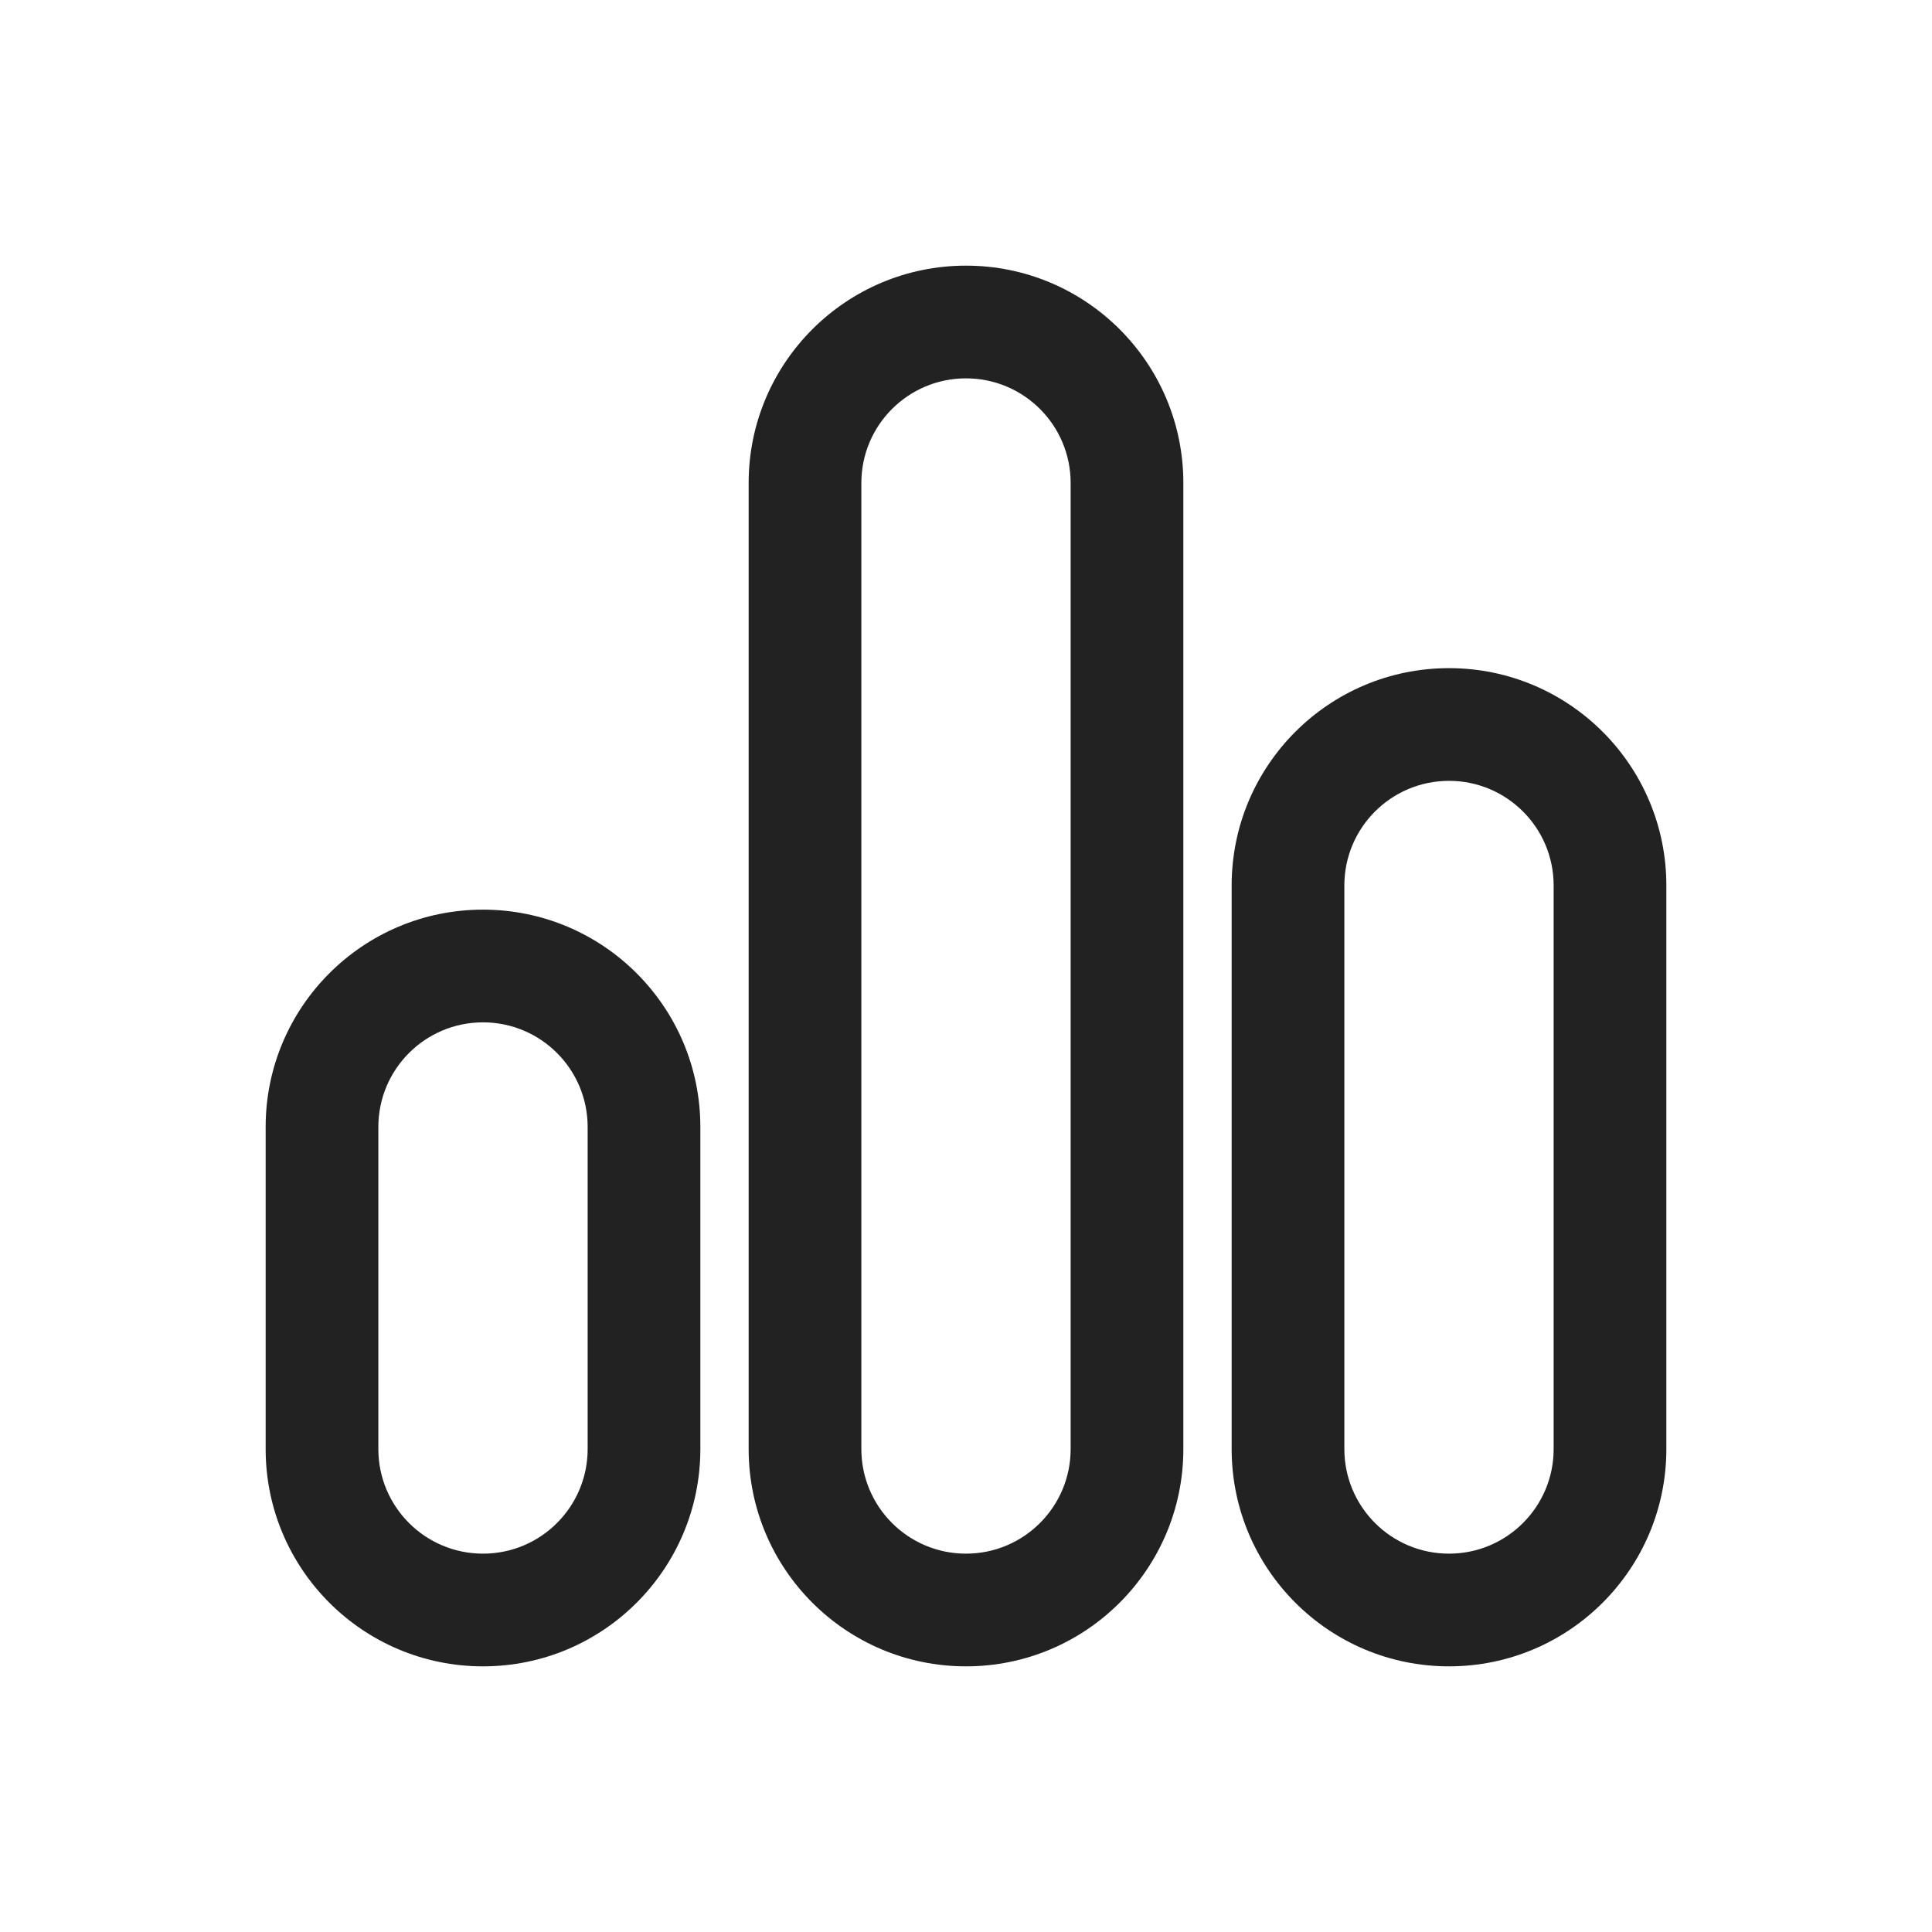 <svg width="24" height="24" viewBox="0 0 24 24" fill="none" xmlns="http://www.w3.org/2000/svg">
<path fill-rule="evenodd" clip-rule="evenodd" d="M12 3.3C10.509 3.3 9.3 4.509 9.3 6V18C9.3 19.491 10.509 20.7 12 20.7C13.491 20.7 14.7 19.491 14.7 18V6C14.7 4.509 13.491 3.3 12 3.3ZM10.7 6C10.7 5.282 11.282 4.7 12 4.7C12.718 4.7 13.3 5.282 13.3 6V18C13.3 18.718 12.718 19.3 12 19.3C11.282 19.3 10.7 18.718 10.7 18V6Z" fill="#222222"/>
<path fill-rule="evenodd" clip-rule="evenodd" d="M18 8.3C16.509 8.3 15.3 9.509 15.3 11V18C15.3 19.491 16.509 20.7 18 20.7C19.491 20.7 20.7 19.491 20.7 18V11C20.7 9.509 19.491 8.3 18 8.3ZM16.7 11C16.7 10.282 17.282 9.7 18 9.7C18.718 9.7 19.3 10.282 19.3 11V18C19.3 18.718 18.718 19.3 18 19.3C17.282 19.3 16.7 18.718 16.7 18V11Z" fill="#222222"/>
<path fill-rule="evenodd" clip-rule="evenodd" d="M6 11.3C4.509 11.3 3.3 12.509 3.3 14V18C3.3 19.491 4.509 20.7 6 20.7C7.491 20.7 8.7 19.491 8.7 18V14C8.7 12.509 7.491 11.3 6 11.3ZM4.7 14C4.7 13.282 5.282 12.7 6 12.7C6.718 12.7 7.3 13.282 7.3 14V18C7.3 18.718 6.718 19.3 6 19.3C5.282 19.3 4.7 18.718 4.7 18V14Z" fill="#222222"/>
</svg>
